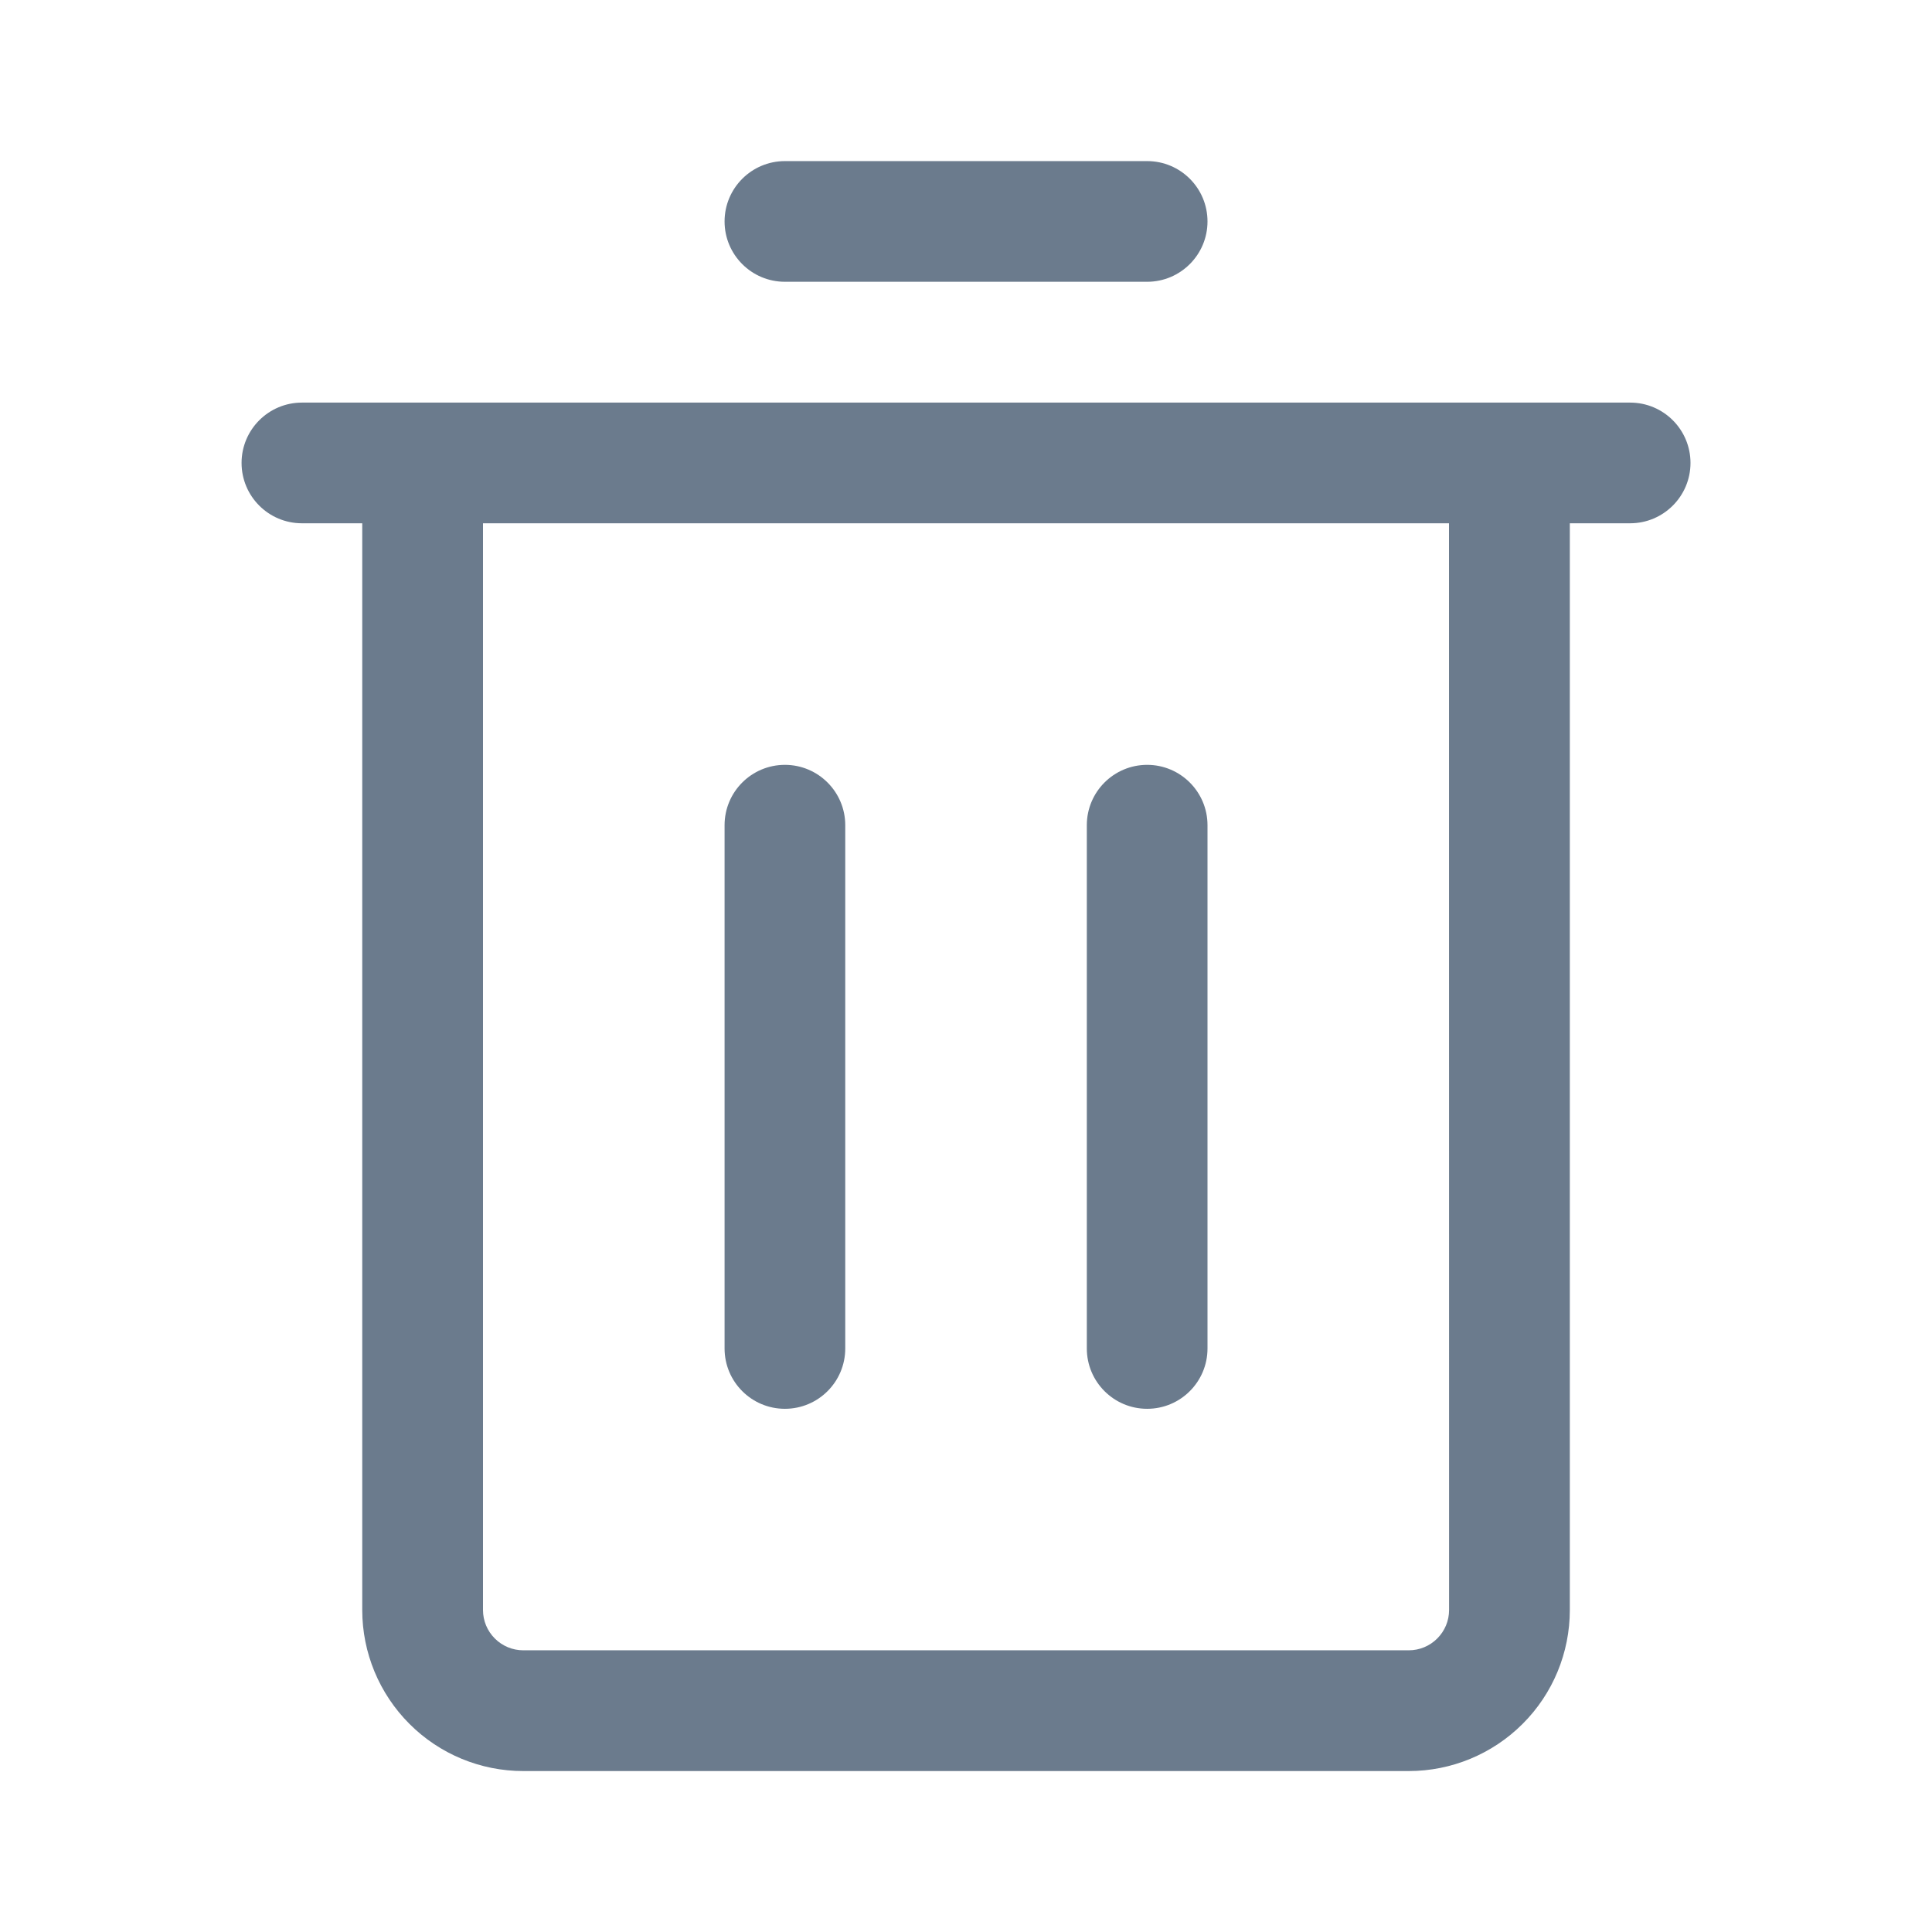 <svg height="26" viewBox="0 0 26 26" width="26" xmlns="http://www.w3.org/2000/svg"><g fill="none" fill-rule="evenodd"><path d="m0 0h26v26h-26z" fill="#000" fill-rule="nonzero" opacity="0"/><path d="m21.938 7.042h-.812v14.625c0 .575-.228 1.126-.635 1.532-.406.406-.957.635-1.532.635h-11.917c-.575 0-1.126-.228-1.532-.635-.406-.406-.635-.957-.635-1.532v-14.625h-.812c-.449 0-.812-.364-.812-.812s.364-.812.812-.812h17.875c.449 0 .812.364.812.812s-.364.812-.812.812zm-2.438 0h-13v14.625c0 .144.057.281.159.383.102.102.239.159.383.159h11.917c.144 0 .281-.057.383-.159.102-.102.159-.239.159-.383zm-4.062-3.25h-4.875c-.449 0-.812-.364-.812-.812s.364-.812.812-.812h4.875c.449 0 .812.364.812.812s-.364.812-.812.812zm0 15.167c-.449 0-.812-.364-.812-.812v-7.042c0-.449.364-.812.812-.812s.812.364.812.812v7.042c0 .449-.364.812-.812.812zm-4.875 0c-.449 0-.812-.364-.812-.812v-7.042c0-.449.364-.812.812-.812s.812.364.812.812v7.042c0 .449-.364.812-.812.812z" fill="#6b7b8d"/></g></svg>